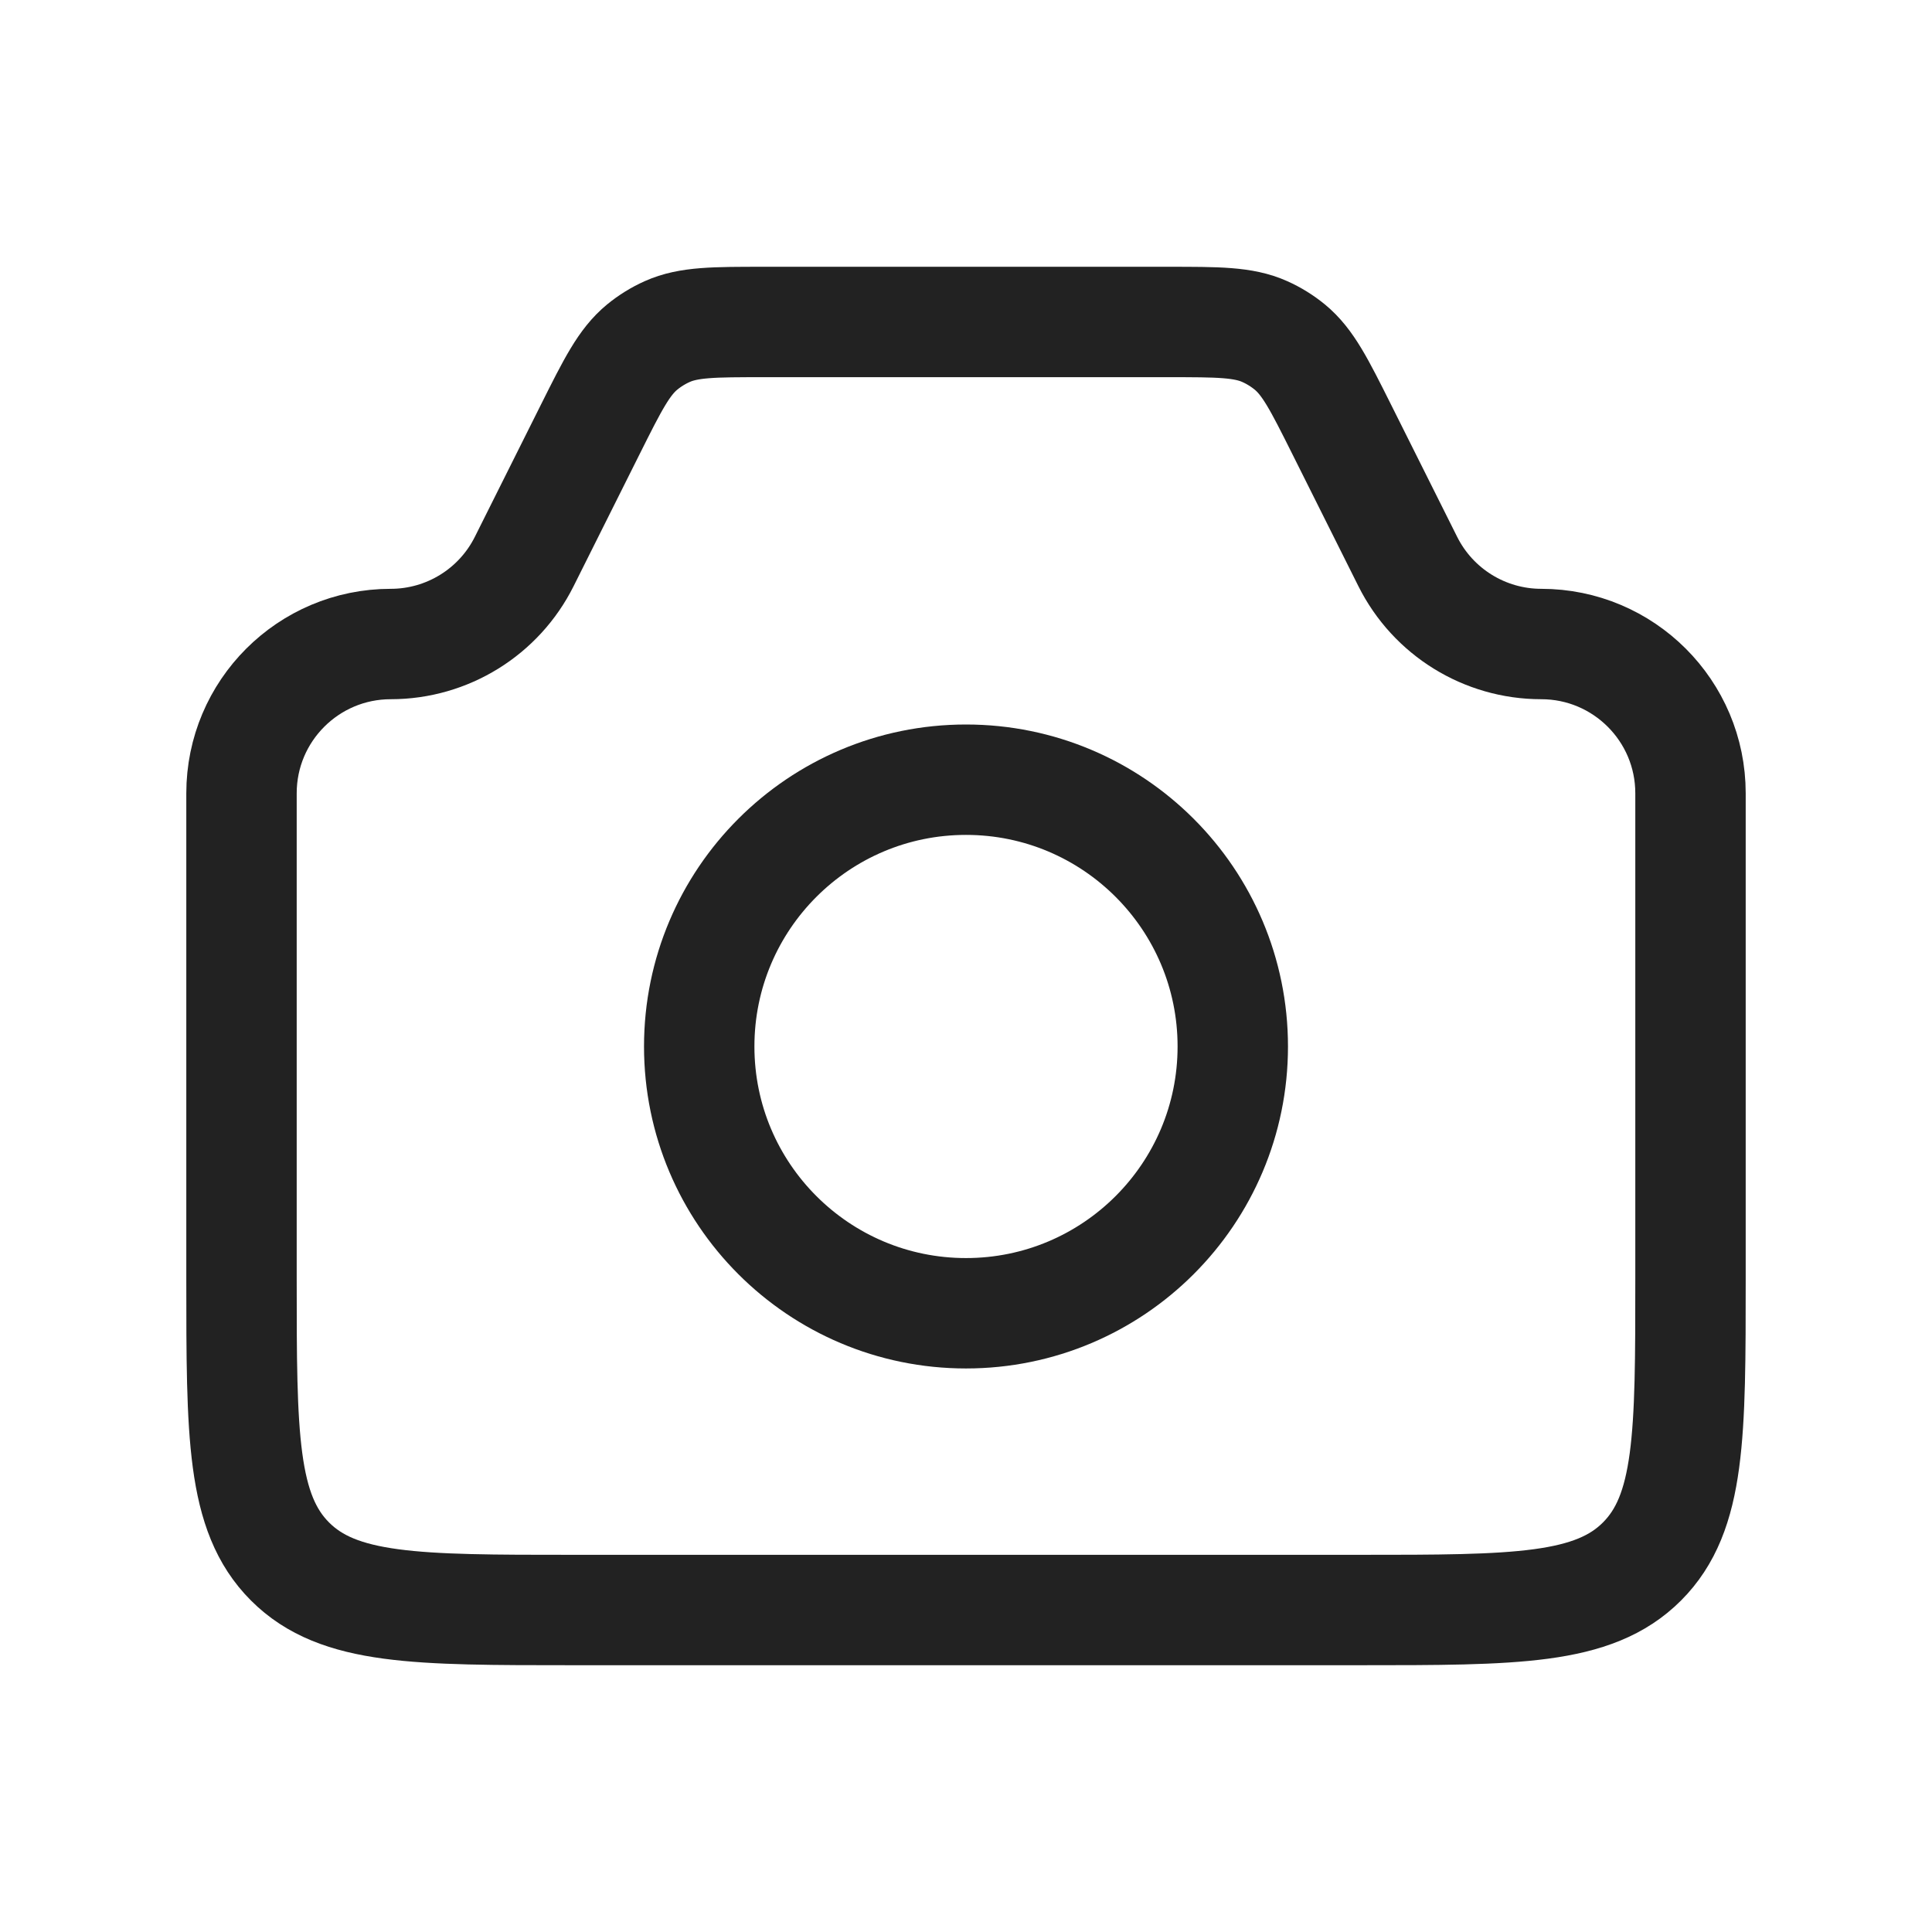 <svg width="35" height="35" viewBox="0 0 35 35" fill="none" xmlns="http://www.w3.org/2000/svg">
<path d="M4.375 14.371C4.375 12.877 5.586 11.667 7.079 11.667V11.667C8.103 11.667 9.039 11.088 9.497 10.172L10.694 7.778C11.101 6.964 11.305 6.558 11.634 6.287C11.772 6.174 11.924 6.08 12.087 6.007C12.476 5.833 12.931 5.833 13.841 5.833H21.159C22.069 5.833 22.524 5.833 22.913 6.007C23.076 6.08 23.228 6.174 23.366 6.287C23.695 6.558 23.899 6.964 24.306 7.778L25.503 10.172C25.961 11.088 26.897 11.667 27.921 11.667V11.667C29.414 11.667 30.625 12.877 30.625 14.371V23.167C30.625 25.995 30.625 27.409 29.746 28.288C28.868 29.167 27.453 29.167 24.625 29.167H10.375C7.547 29.167 6.132 29.167 5.254 28.288C4.375 27.409 4.375 25.995 4.375 23.167V14.371Z" stroke="#222222" stroke-width="2"/>
<circle cx="17.5" cy="18.958" r="4.833" stroke="#222222" stroke-width="2"/>
</svg>
